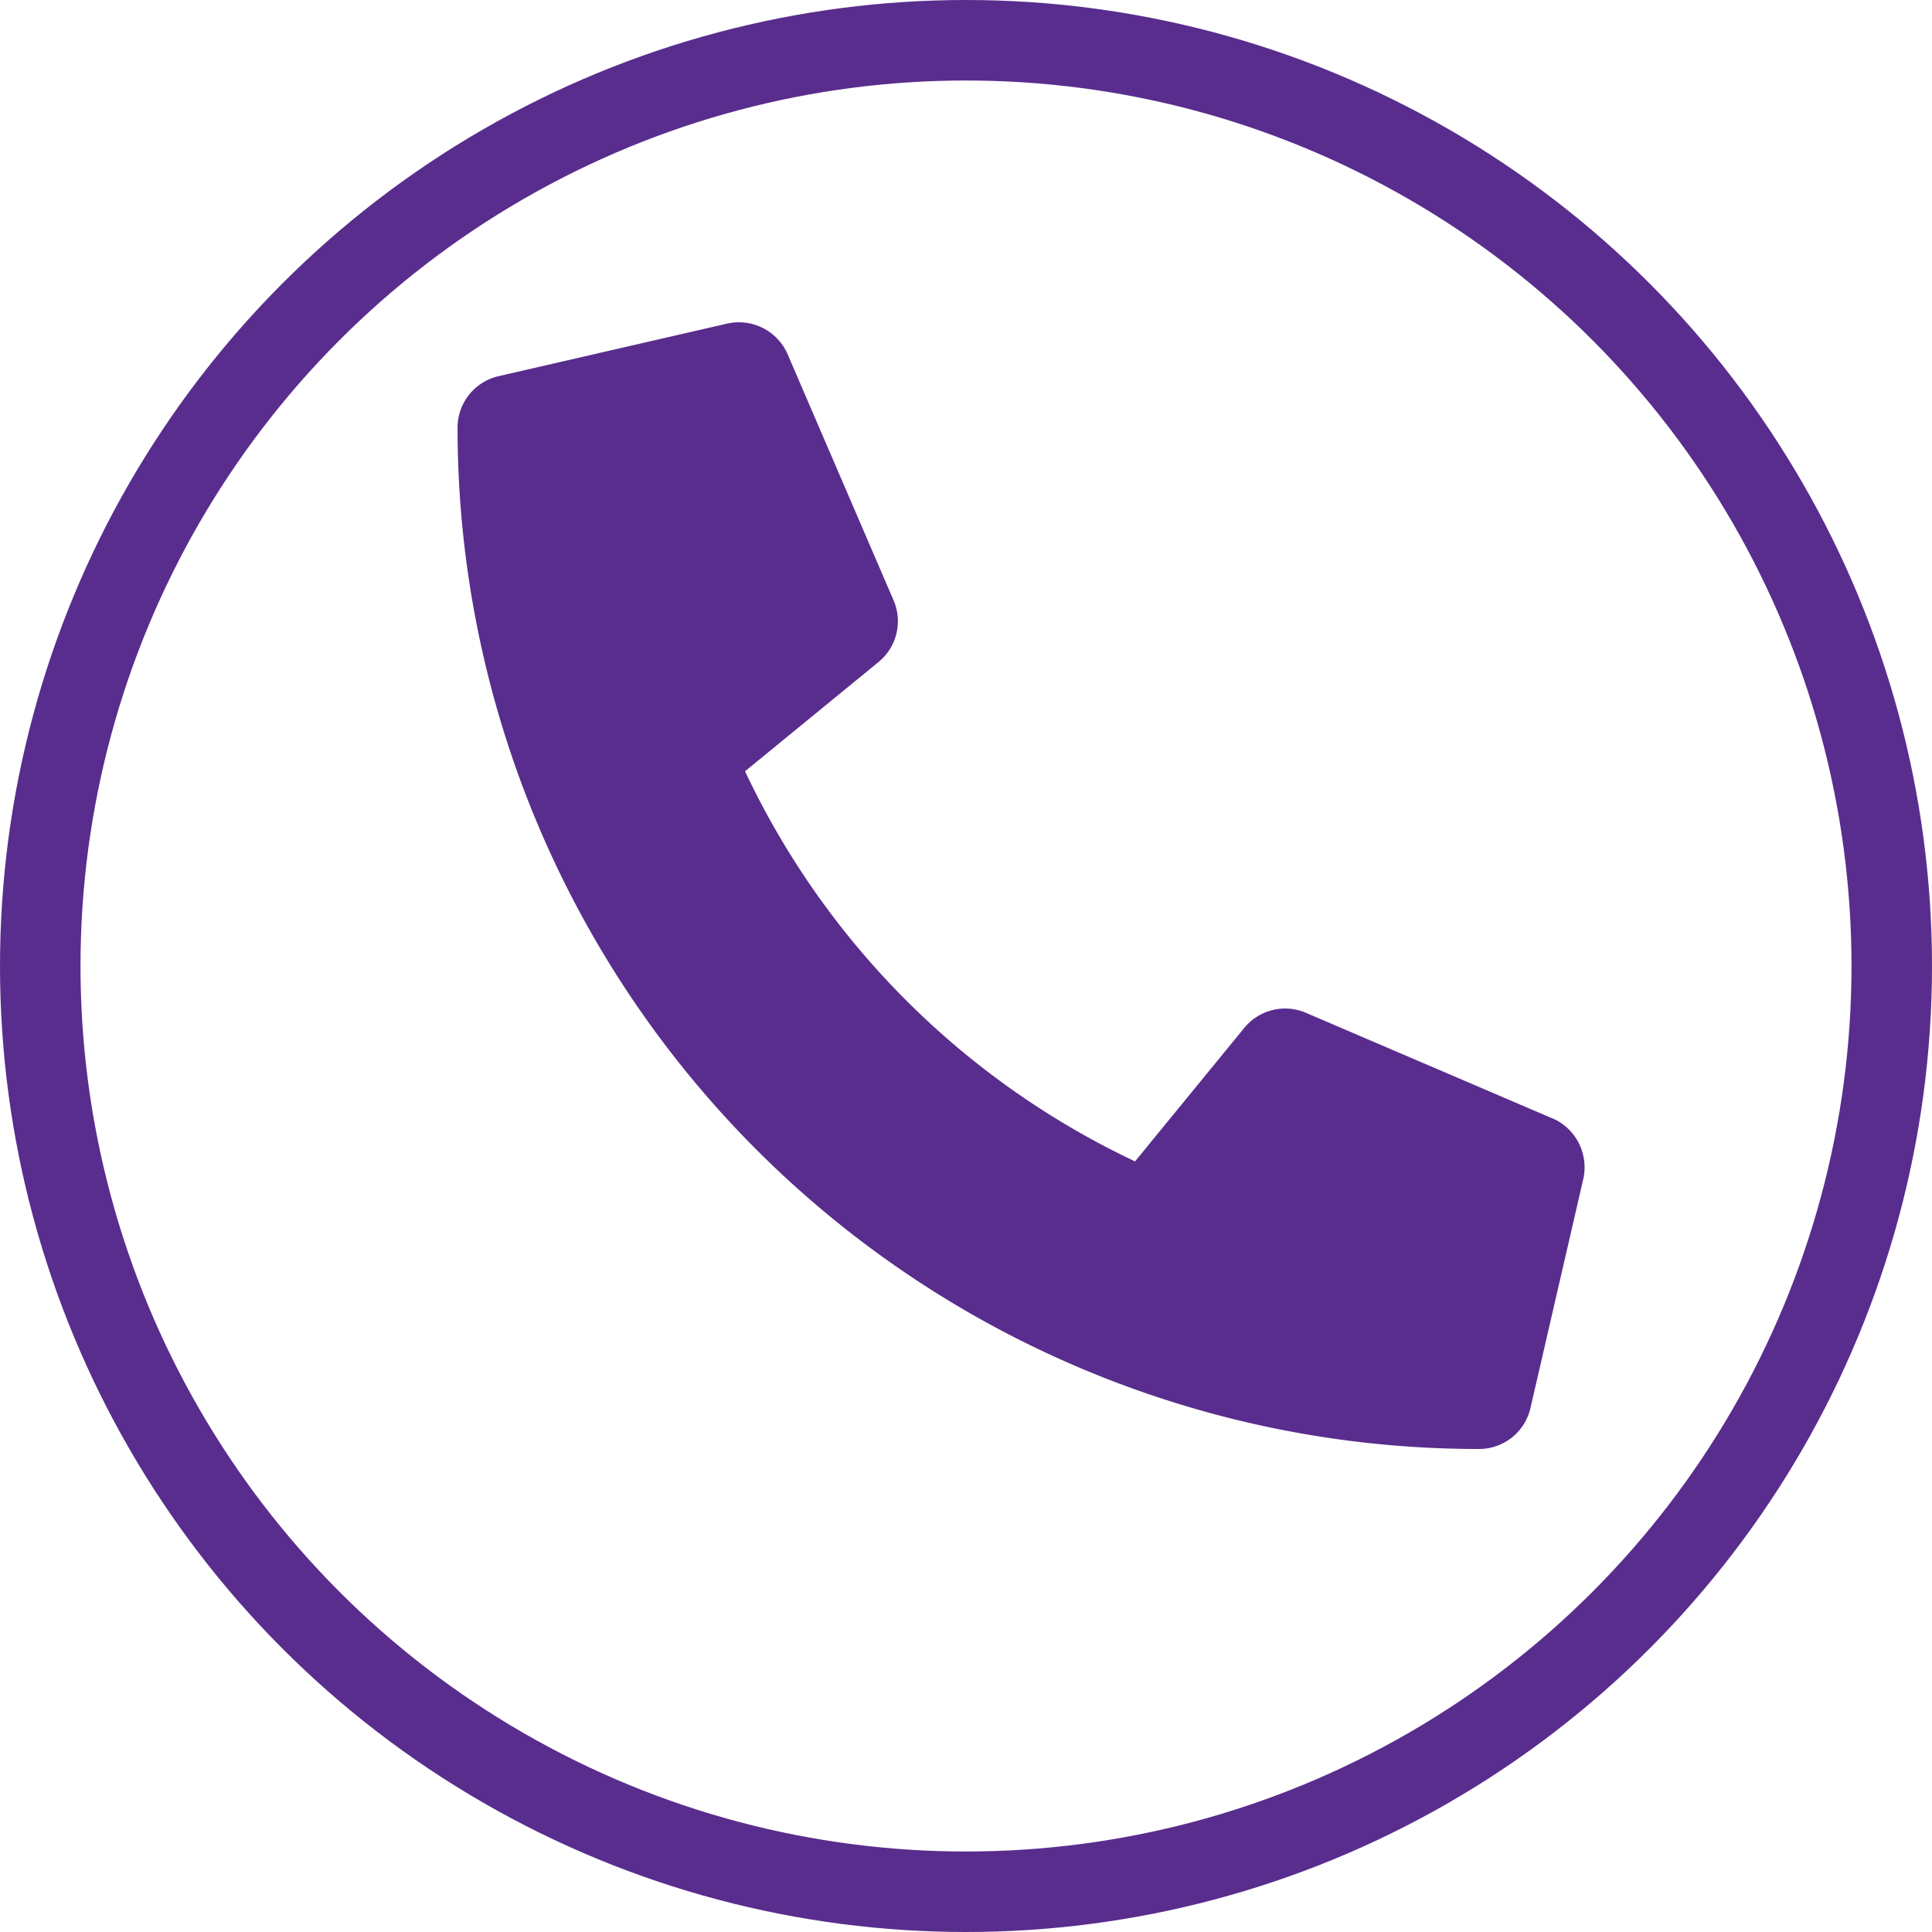 <svg xmlns="http://www.w3.org/2000/svg" width="24" height="24" viewBox="0 0 24 24"><defs><style>.a,.d{fill:none;}.a{stroke:#592d8d;}.b{fill:#592d8d;}.c{stroke:none;}</style></defs><g transform="translate(7747 7040)"><g class="a" transform="translate(-7747 -7040)"><circle class="c" cx="12" cy="12" r="12"/><circle class="d" cx="12" cy="12" r="11.5"/></g><path class="b" d="M13.6,9.893,10.538,8.581a.656.656,0,0,0-.766.189L8.416,10.427A10.135,10.135,0,0,1,3.571,5.581L5.228,4.225a.655.655,0,0,0,.189-.766L4.1.4a.661.661,0,0,0-.752-.38L.509.673A.656.656,0,0,0,0,1.313,12.686,12.686,0,0,0,12.688,14a.656.656,0,0,0,.64-.509l.656-2.844a.664.664,0,0,0-.383-.755Z" transform="translate(-7741.316 -7036)"/></g></svg>